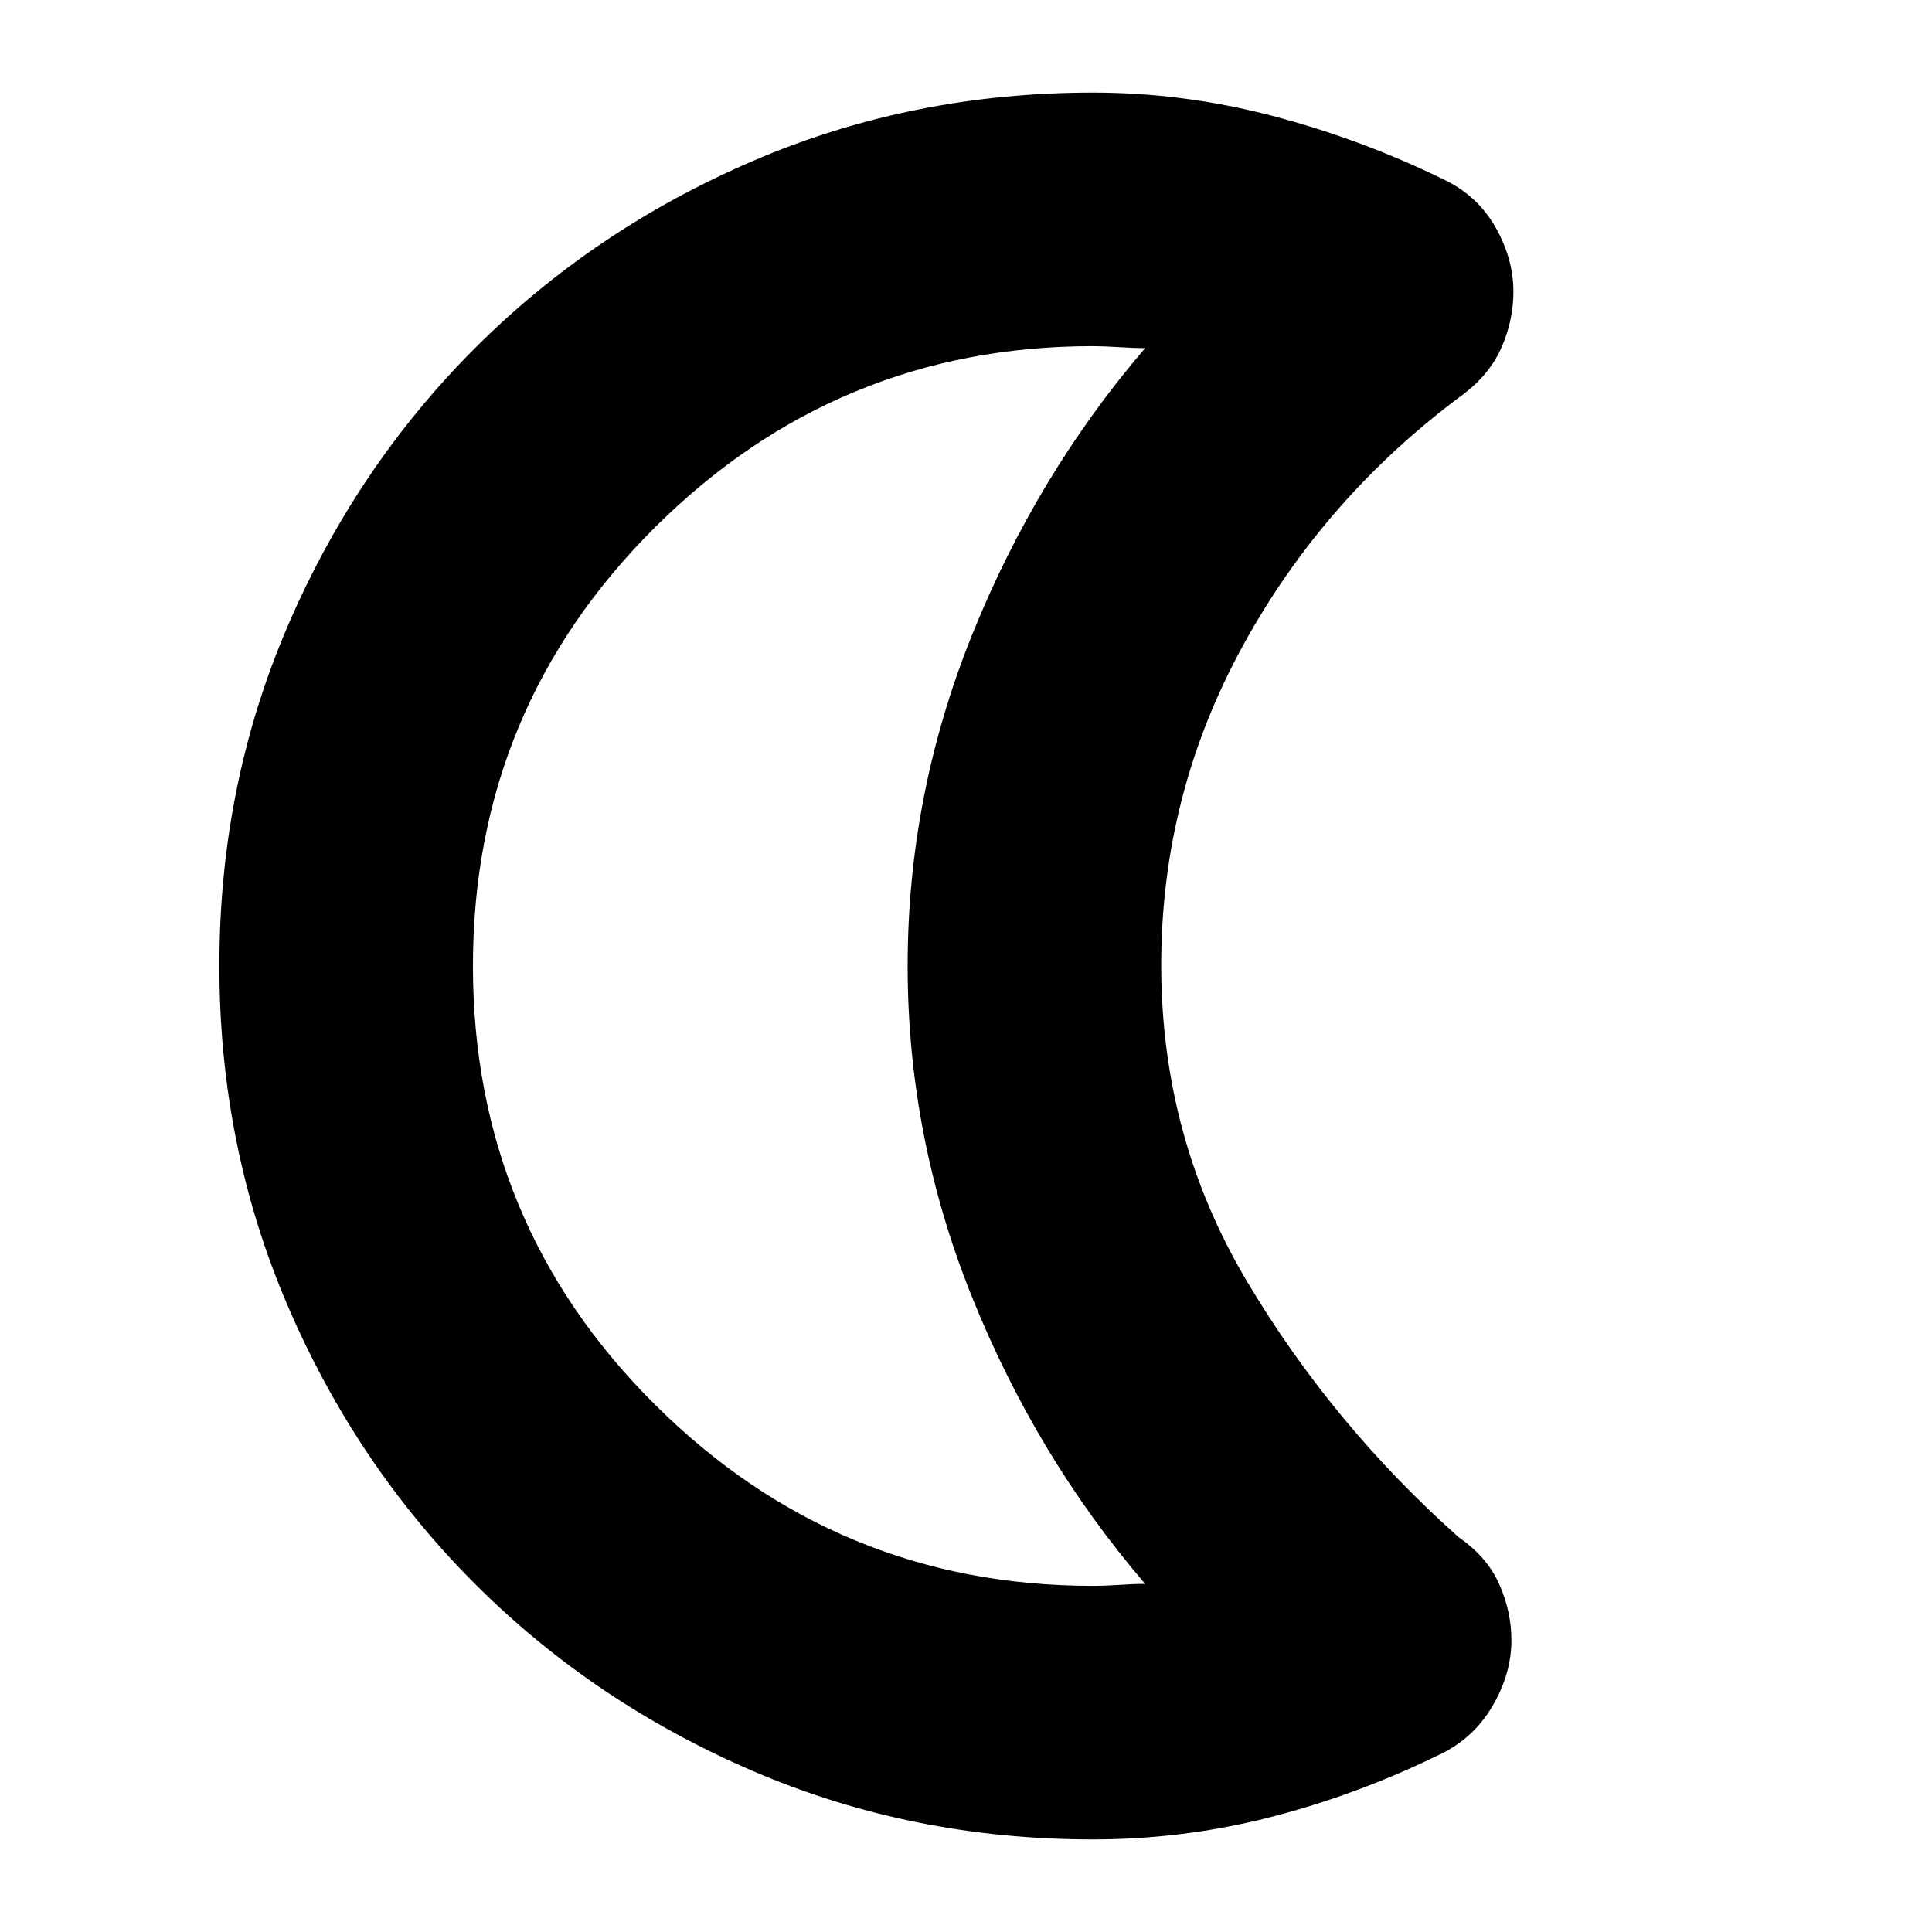 <svg xmlns="http://www.w3.org/2000/svg" height="24" viewBox="0 -960 960 960" width="24"><path d="M543-46q-89.89 0-168.94-34Q295-114 236-173t-93-138.08q-34-79.09-34-169Q109-570 143-649q34-79 93-138t138.06-93q79.05-34 168.94-34 45 0 89 11.5t85 31.5q17 8 26 23.75t9 32.25q0 14-5.83 27.45Q740.33-774.09 727-764q-69 51-109.5 125T577-480.47q0 85.47 42.5 156.97T725-196q13.87 9.56 19.93 23.11Q751-159.34 751-145q0 16.84-9.5 32.92Q732-96 715-88q-41 20-84 31t-88 11Zm0-126q6 0 13.5-.5t12.5-.5q-54-63-86-142.5T451-480q0-85 32-164.5T569-787q-5 0-13-.5t-13-.5q-127 0-217.5 89.99t-90.5 218Q235-352 325.5-262T543-172Zm-92-308Z"/></svg>